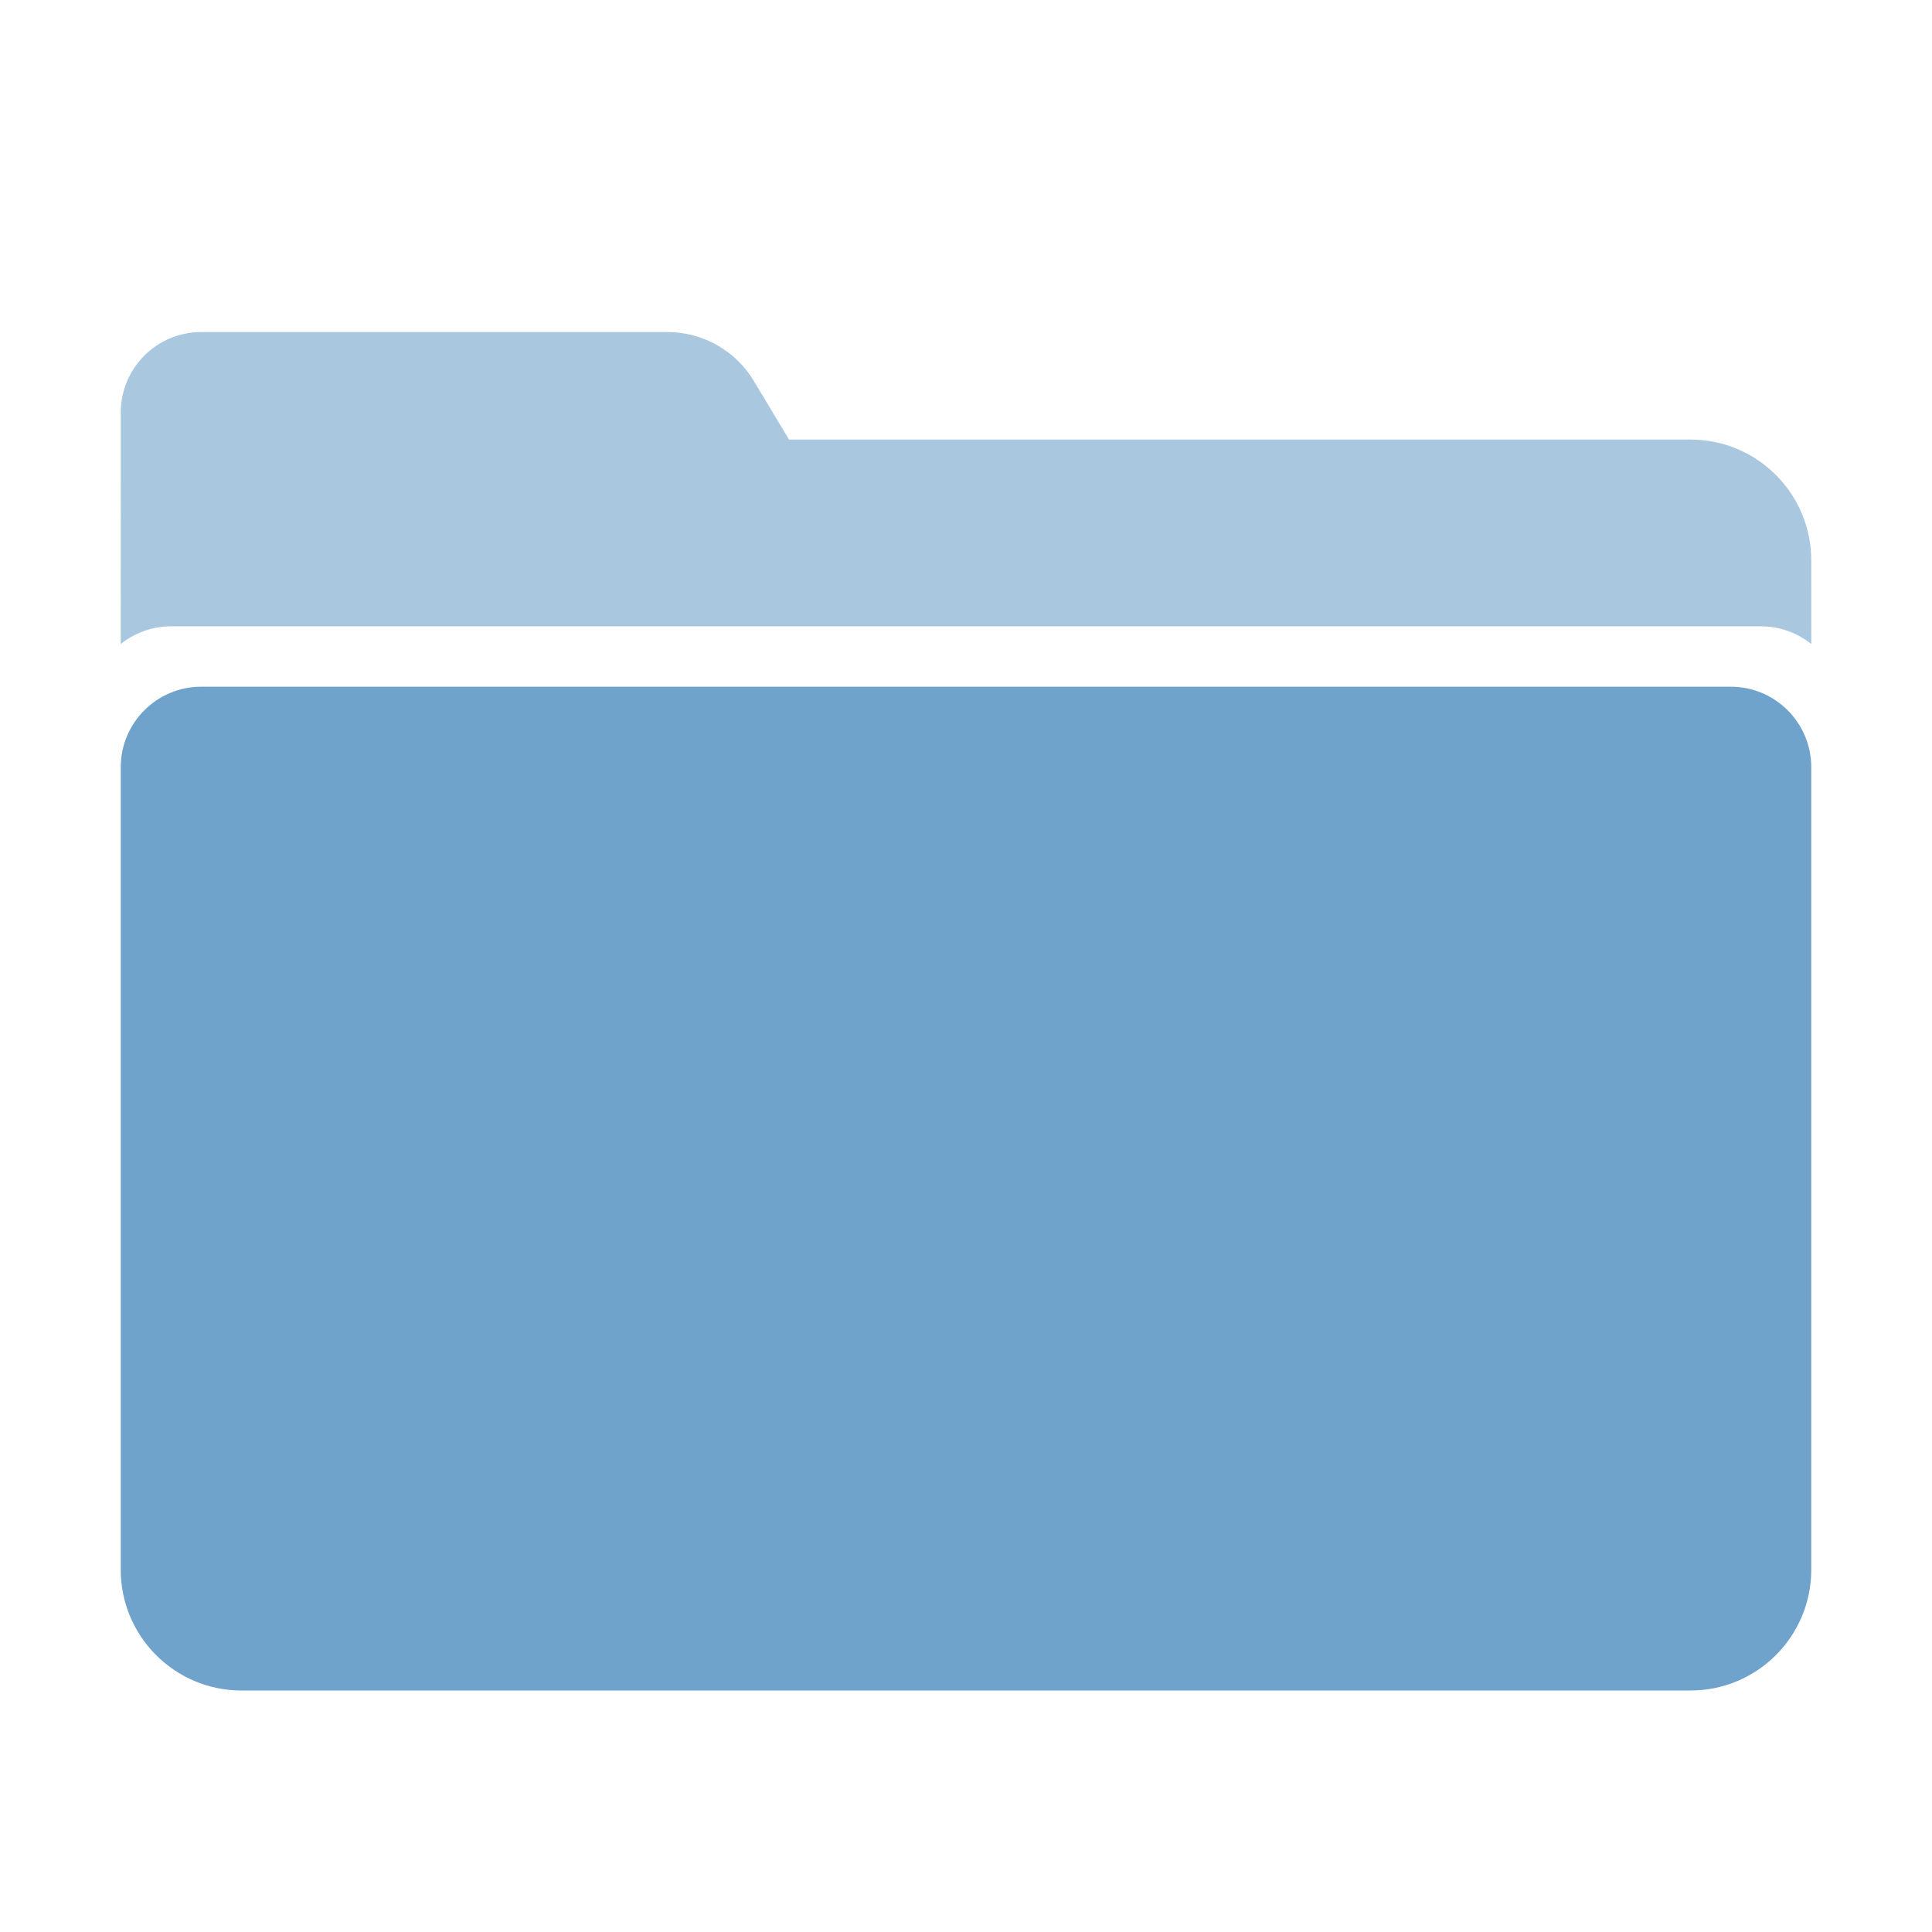 <?xml version="1.0" encoding="UTF-8"?>
<svg width="48px" height="48px" viewBox="0 0 48 48" version="1.1" xmlns="http://www.w3.org/2000/svg" xmlns:xlink="http://www.w3.org/1999/xlink">
    <title>folder_dark</title>
    <g id="Page-1" stroke="none" stroke-width="1" fill="none" fill-rule="evenodd">
        <g id="folder_dark" style="mix-blend-mode: normal;" fill="#70A3CC">
            <rect id="Rectangle" opacity="0" x="0" y="0" width="48" height="48"></rect>
            <path d="M5,17.061 L43,17.061 C44.105,17.061 45,17.957 45,19.061 L45,39 C45,40.657 43.657,42 42,42 L6,42 C4.343,42 3,40.657 3,39 L3,19.061 C3,17.957 3.895,17.061 5,17.061 Z" id="Rectangle"></path>
            <path d="M16.585,8.25 C17.463,8.25 18.276,8.711 18.728,9.464 L19.603,10.921 L42,10.921 C43.657,10.921 45,12.265 45,13.921 L45.001,16.001 C44.658,15.726 44.223,15.561 43.75,15.561 L4.25,15.561 C3.777,15.561 3.342,15.726 2.999,16.001 L3,10.25 C3,9.145 3.895,8.25 5,8.25 L16.585,8.25 Z" id="Combined-Shape" fill-opacity="0.6"></path>
        </g>
    </g>
</svg>